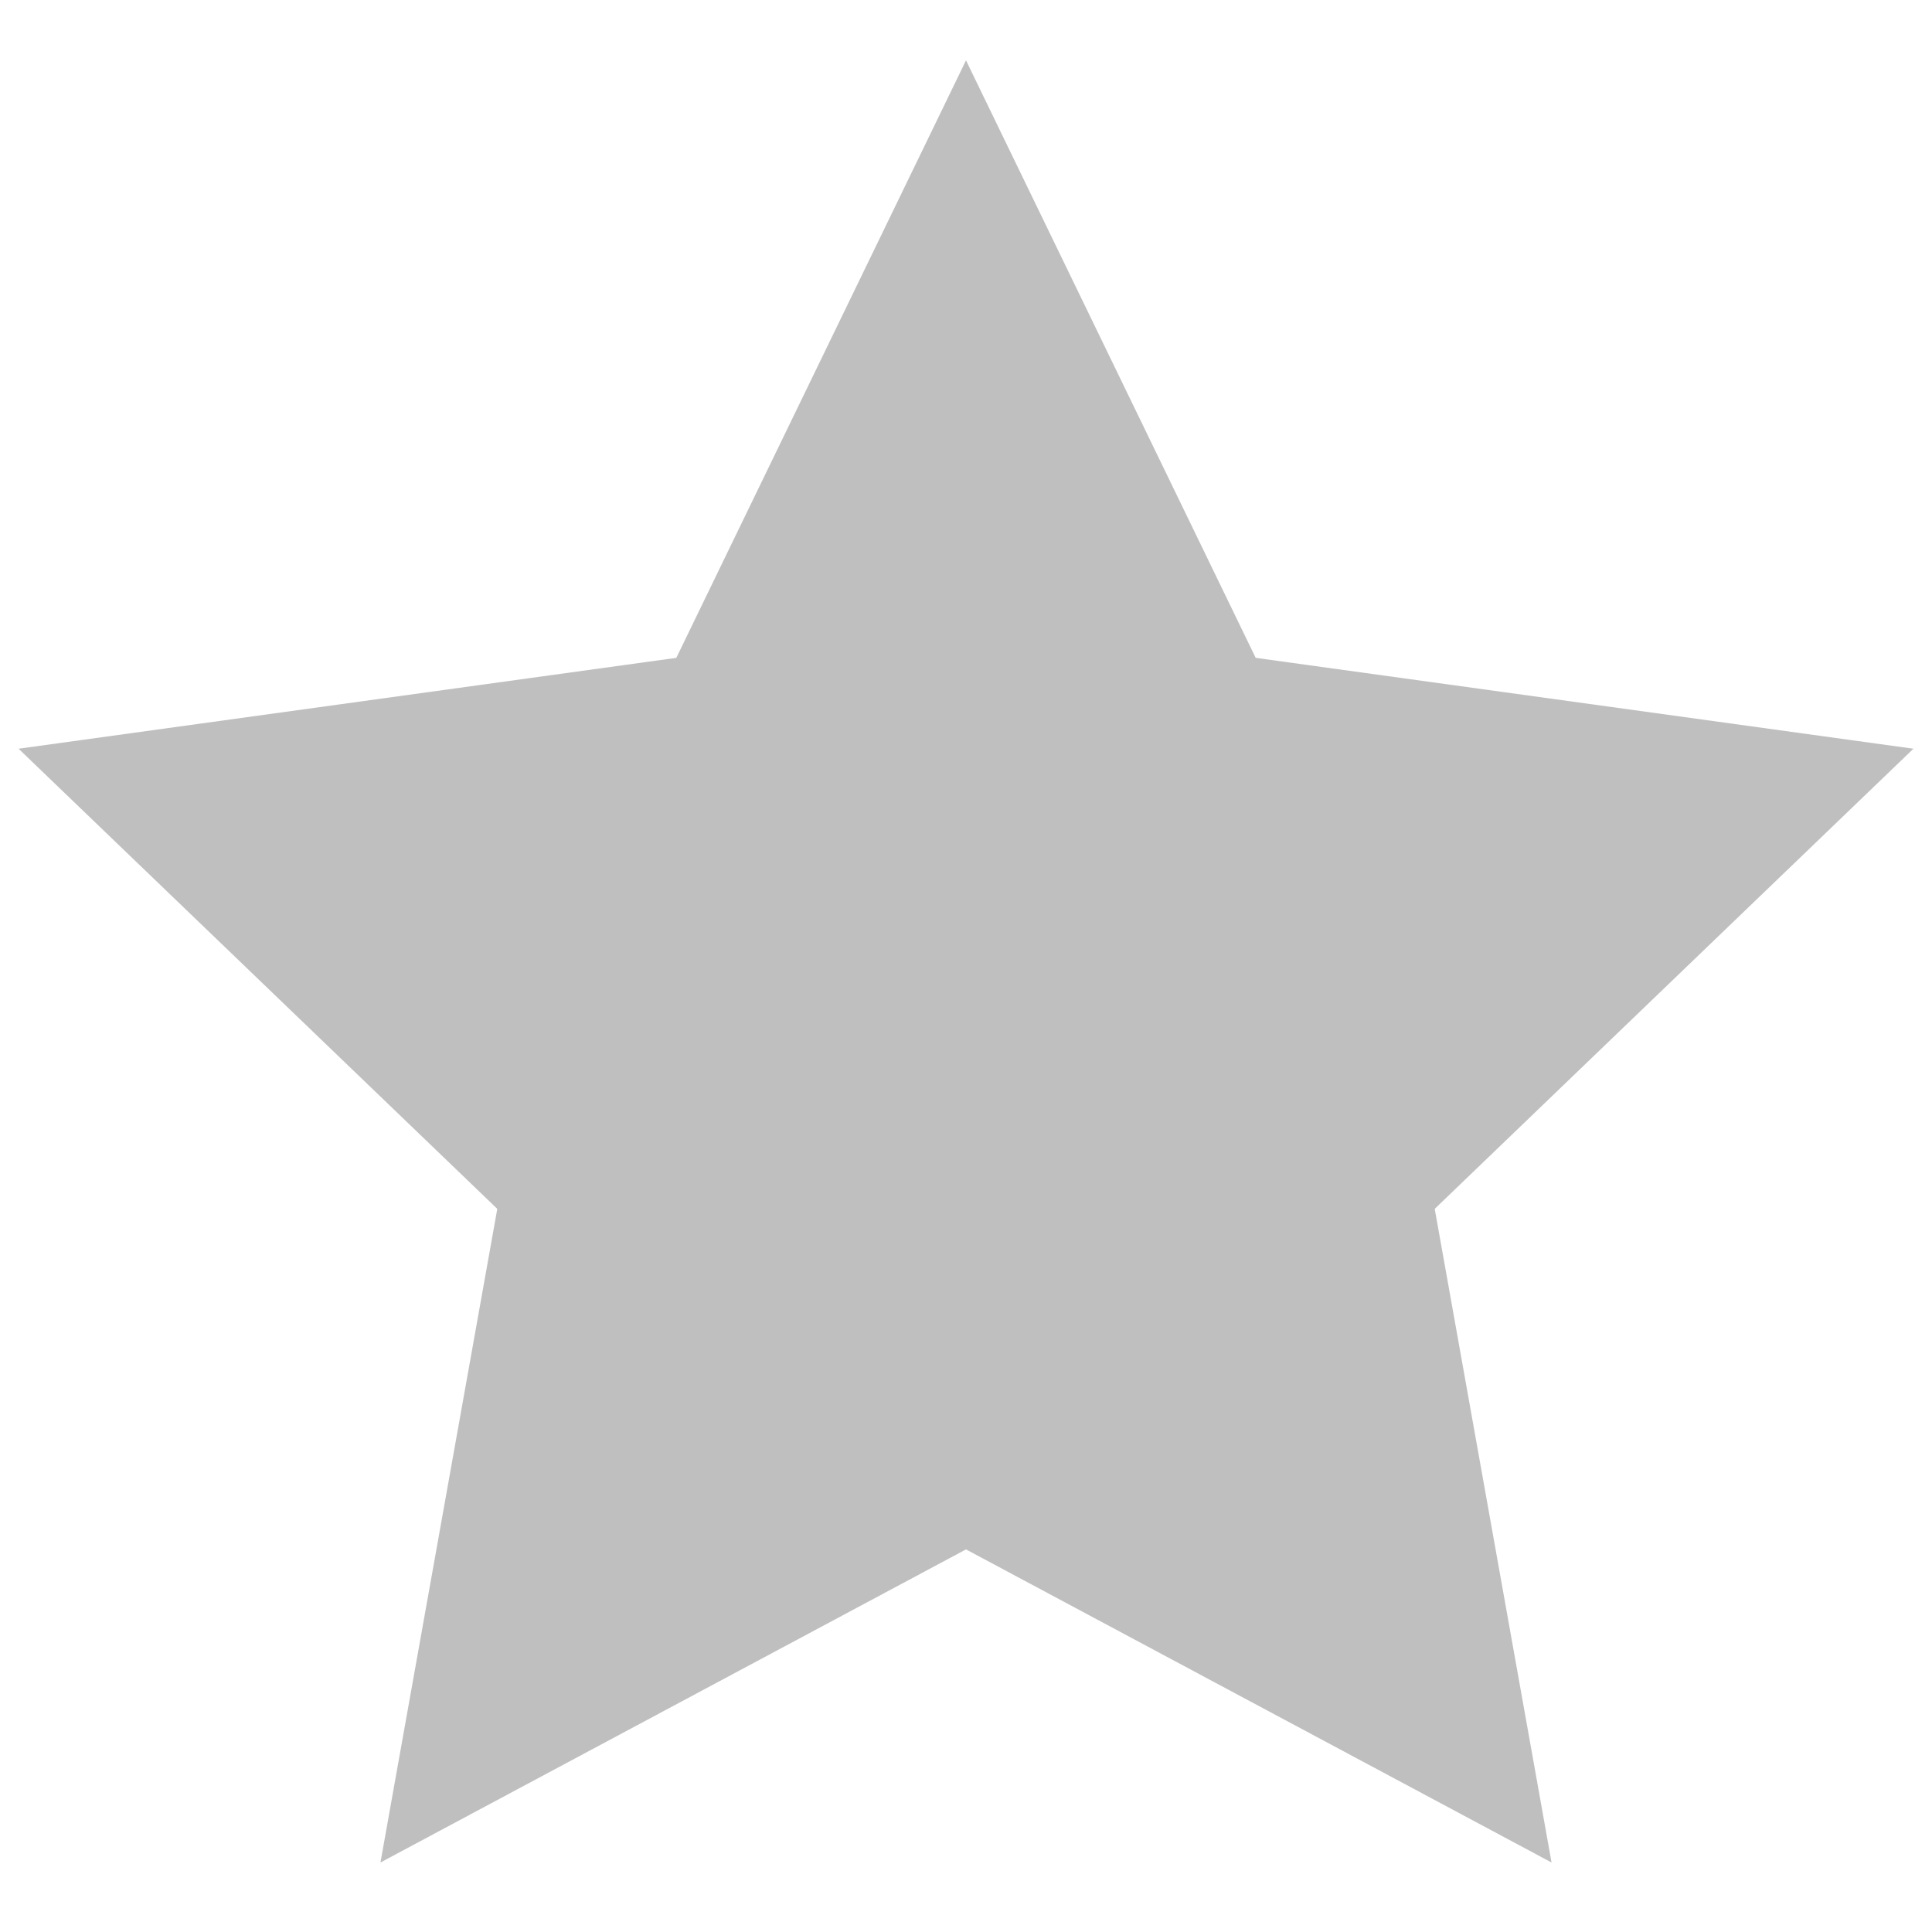 <svg xmlns="http://www.w3.org/2000/svg" xmlns:xlink="http://www.w3.org/1999/xlink" width="320" height="320"><g fill="#bfbfbf"><path id="a" d="M160 10l80 165H80z"/><use transform="rotate(72 160 175)" xlink:href="#a"/><use transform="rotate(144 160 175)" xlink:href="#a"/><use transform="rotate(216 160 175)" xlink:href="#a"/><use transform="rotate(288 160 175)" xlink:href="#a"/></g></svg>